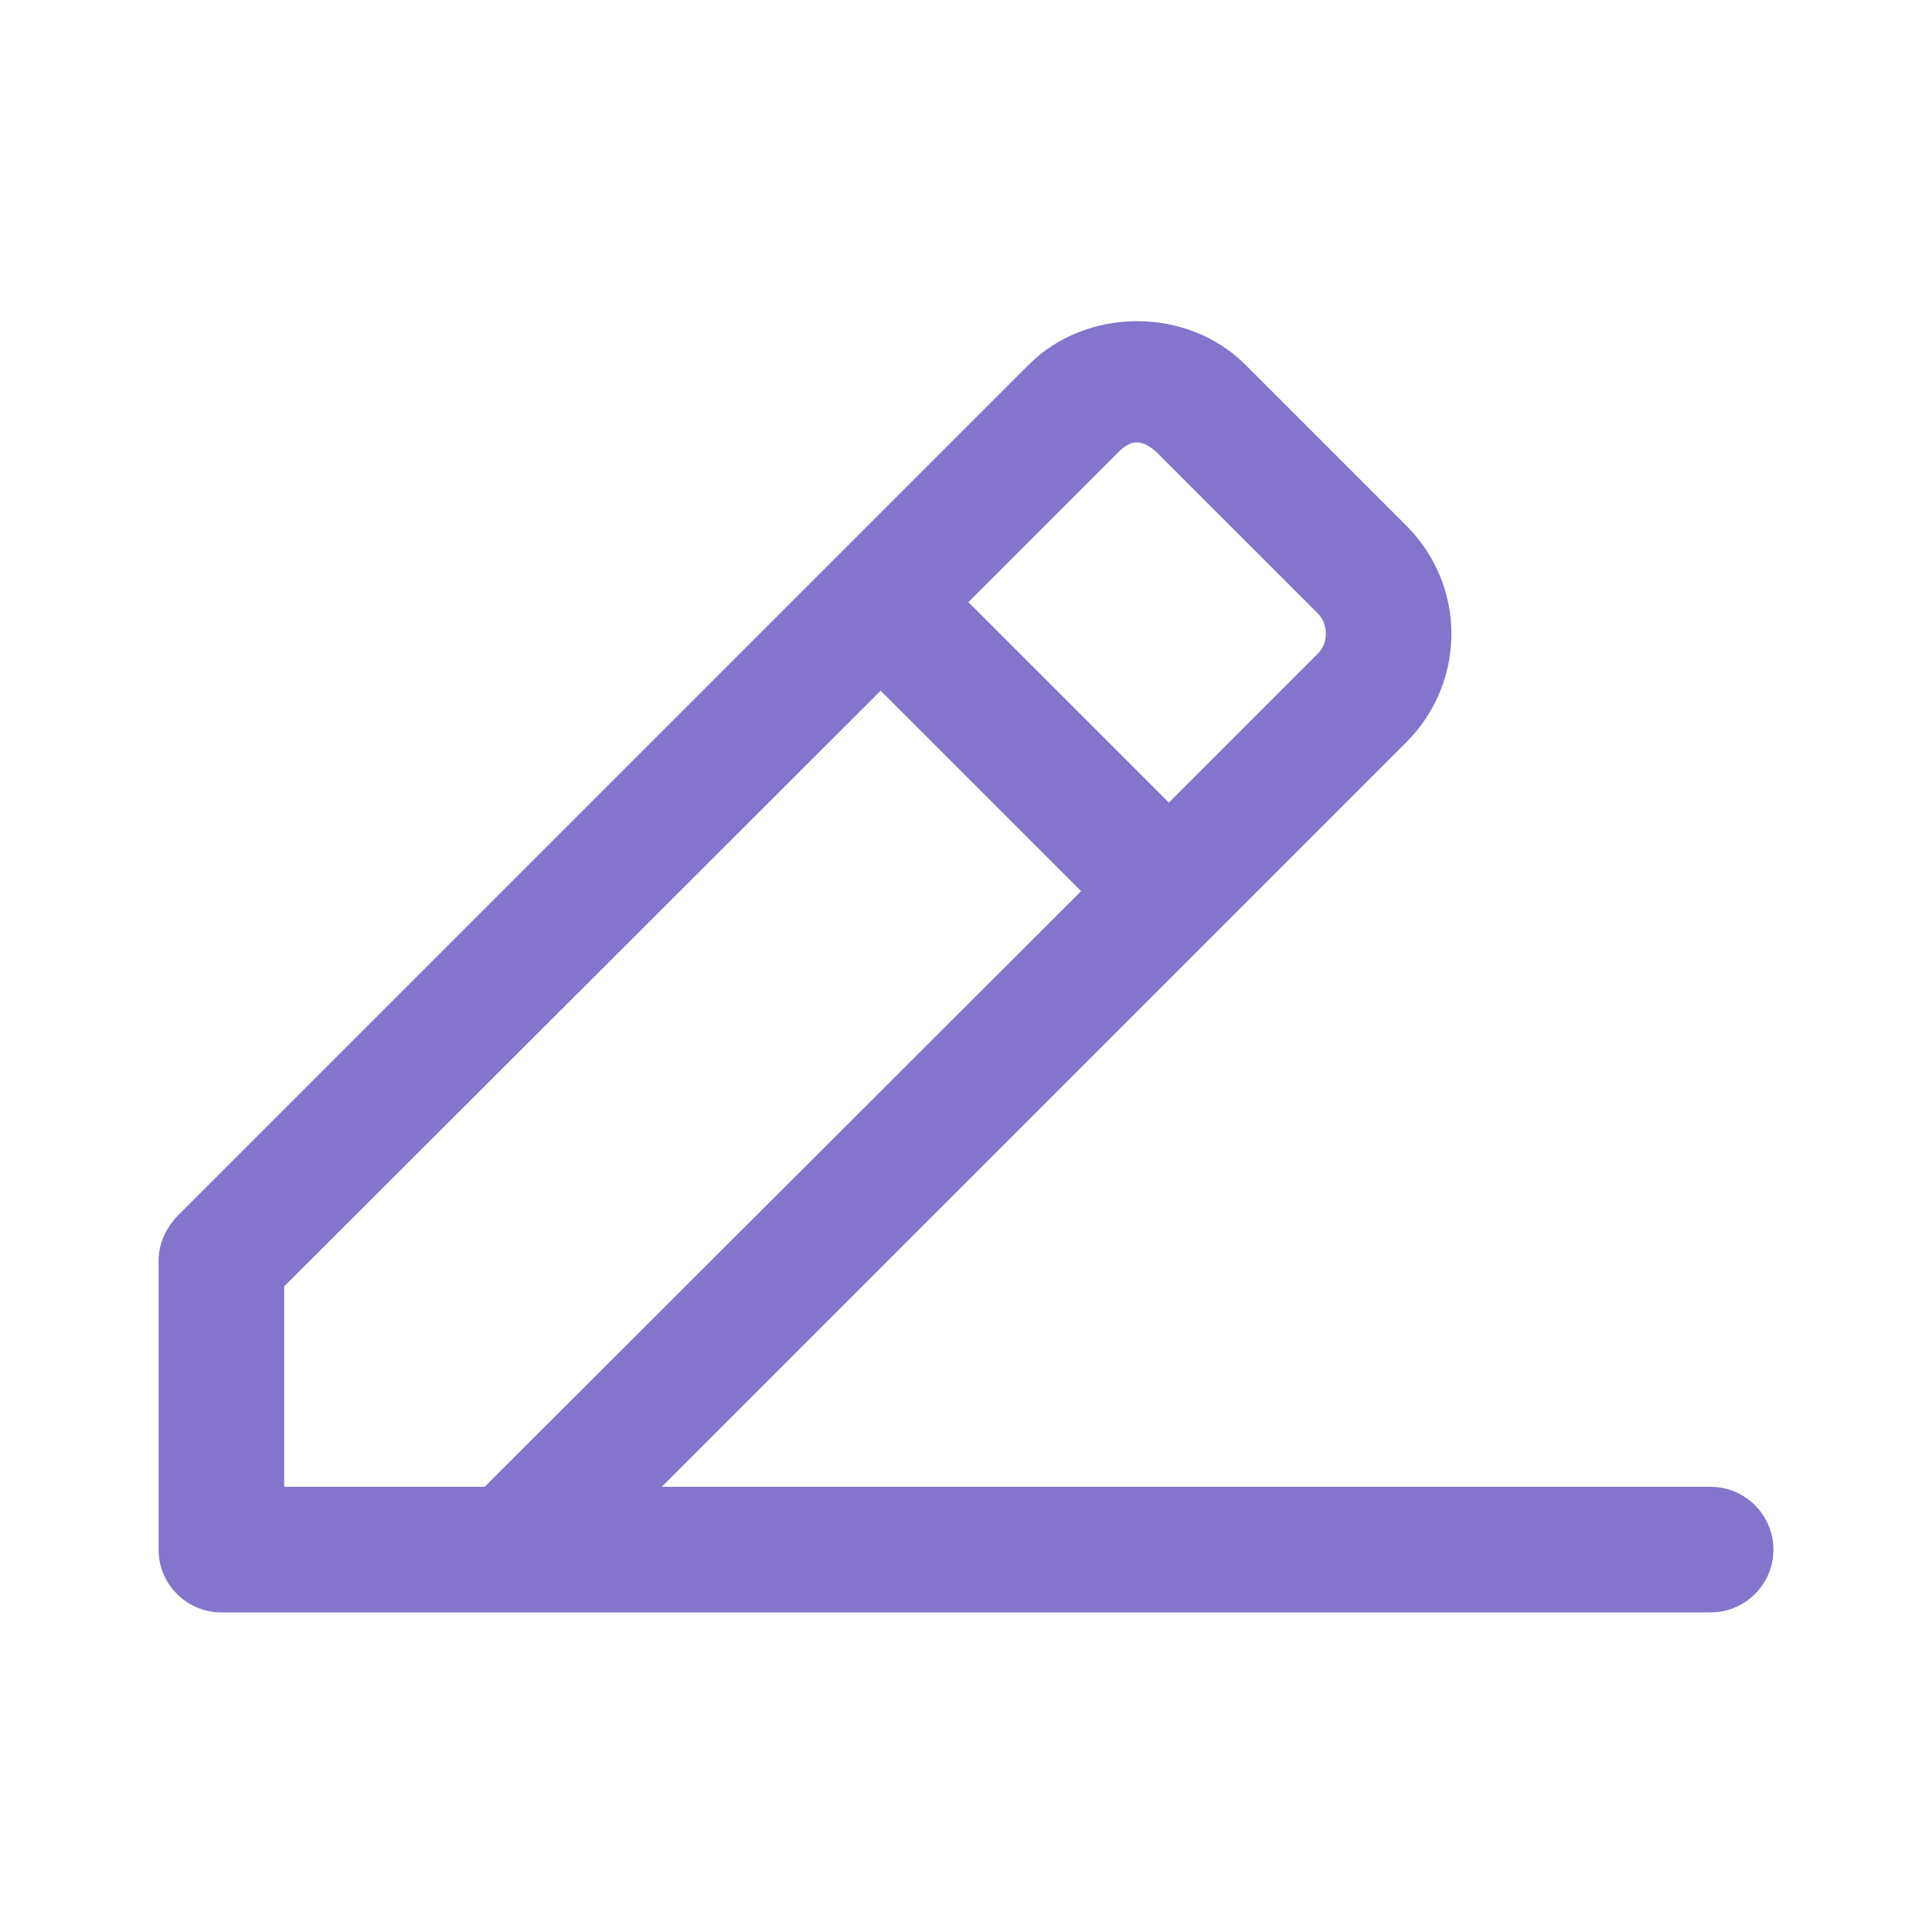 <svg width="24" height="24" viewBox="0 0 24 24" fill="none" xmlns="http://www.w3.org/2000/svg">
<g clip-path="url(#clip0_36_606)">
<path d="M21.25 18.47H8.22L15.07 11.62L17.47 9.22C17.83 8.86 18.03 8.38 18.03 7.87C18.03 7.37 17.83 6.89 17.47 6.53L15.47 4.53C14.75 3.81 13.5 3.81 12.78 4.53L2.2 15.11C2.06 15.26 1.97 15.45 1.97 15.66V19.25C1.97 19.68 2.32 20.03 2.75 20.03H21.25C21.68 20.03 22.03 19.68 22.03 19.25C22.03 18.82 21.68 18.47 21.25 18.47ZM13.88 5.63C14.05 5.45 14.19 5.45 14.38 5.63L16.37 7.62C16.46 7.71 16.47 7.82 16.47 7.87C16.47 7.93 16.46 8.03 16.37 8.12L14.52 9.97L12.03 7.48L13.88 5.63ZM3.53 18.47V15.98L10.94 8.58L13.43 11.07L6.02 18.47H3.53Z" fill="#8474CC"/>
</g>
<defs>
<clipPath id="clip0_36_606">
<rect width="24" height="24" fill="white"/>
</clipPath>
</defs>
</svg>
